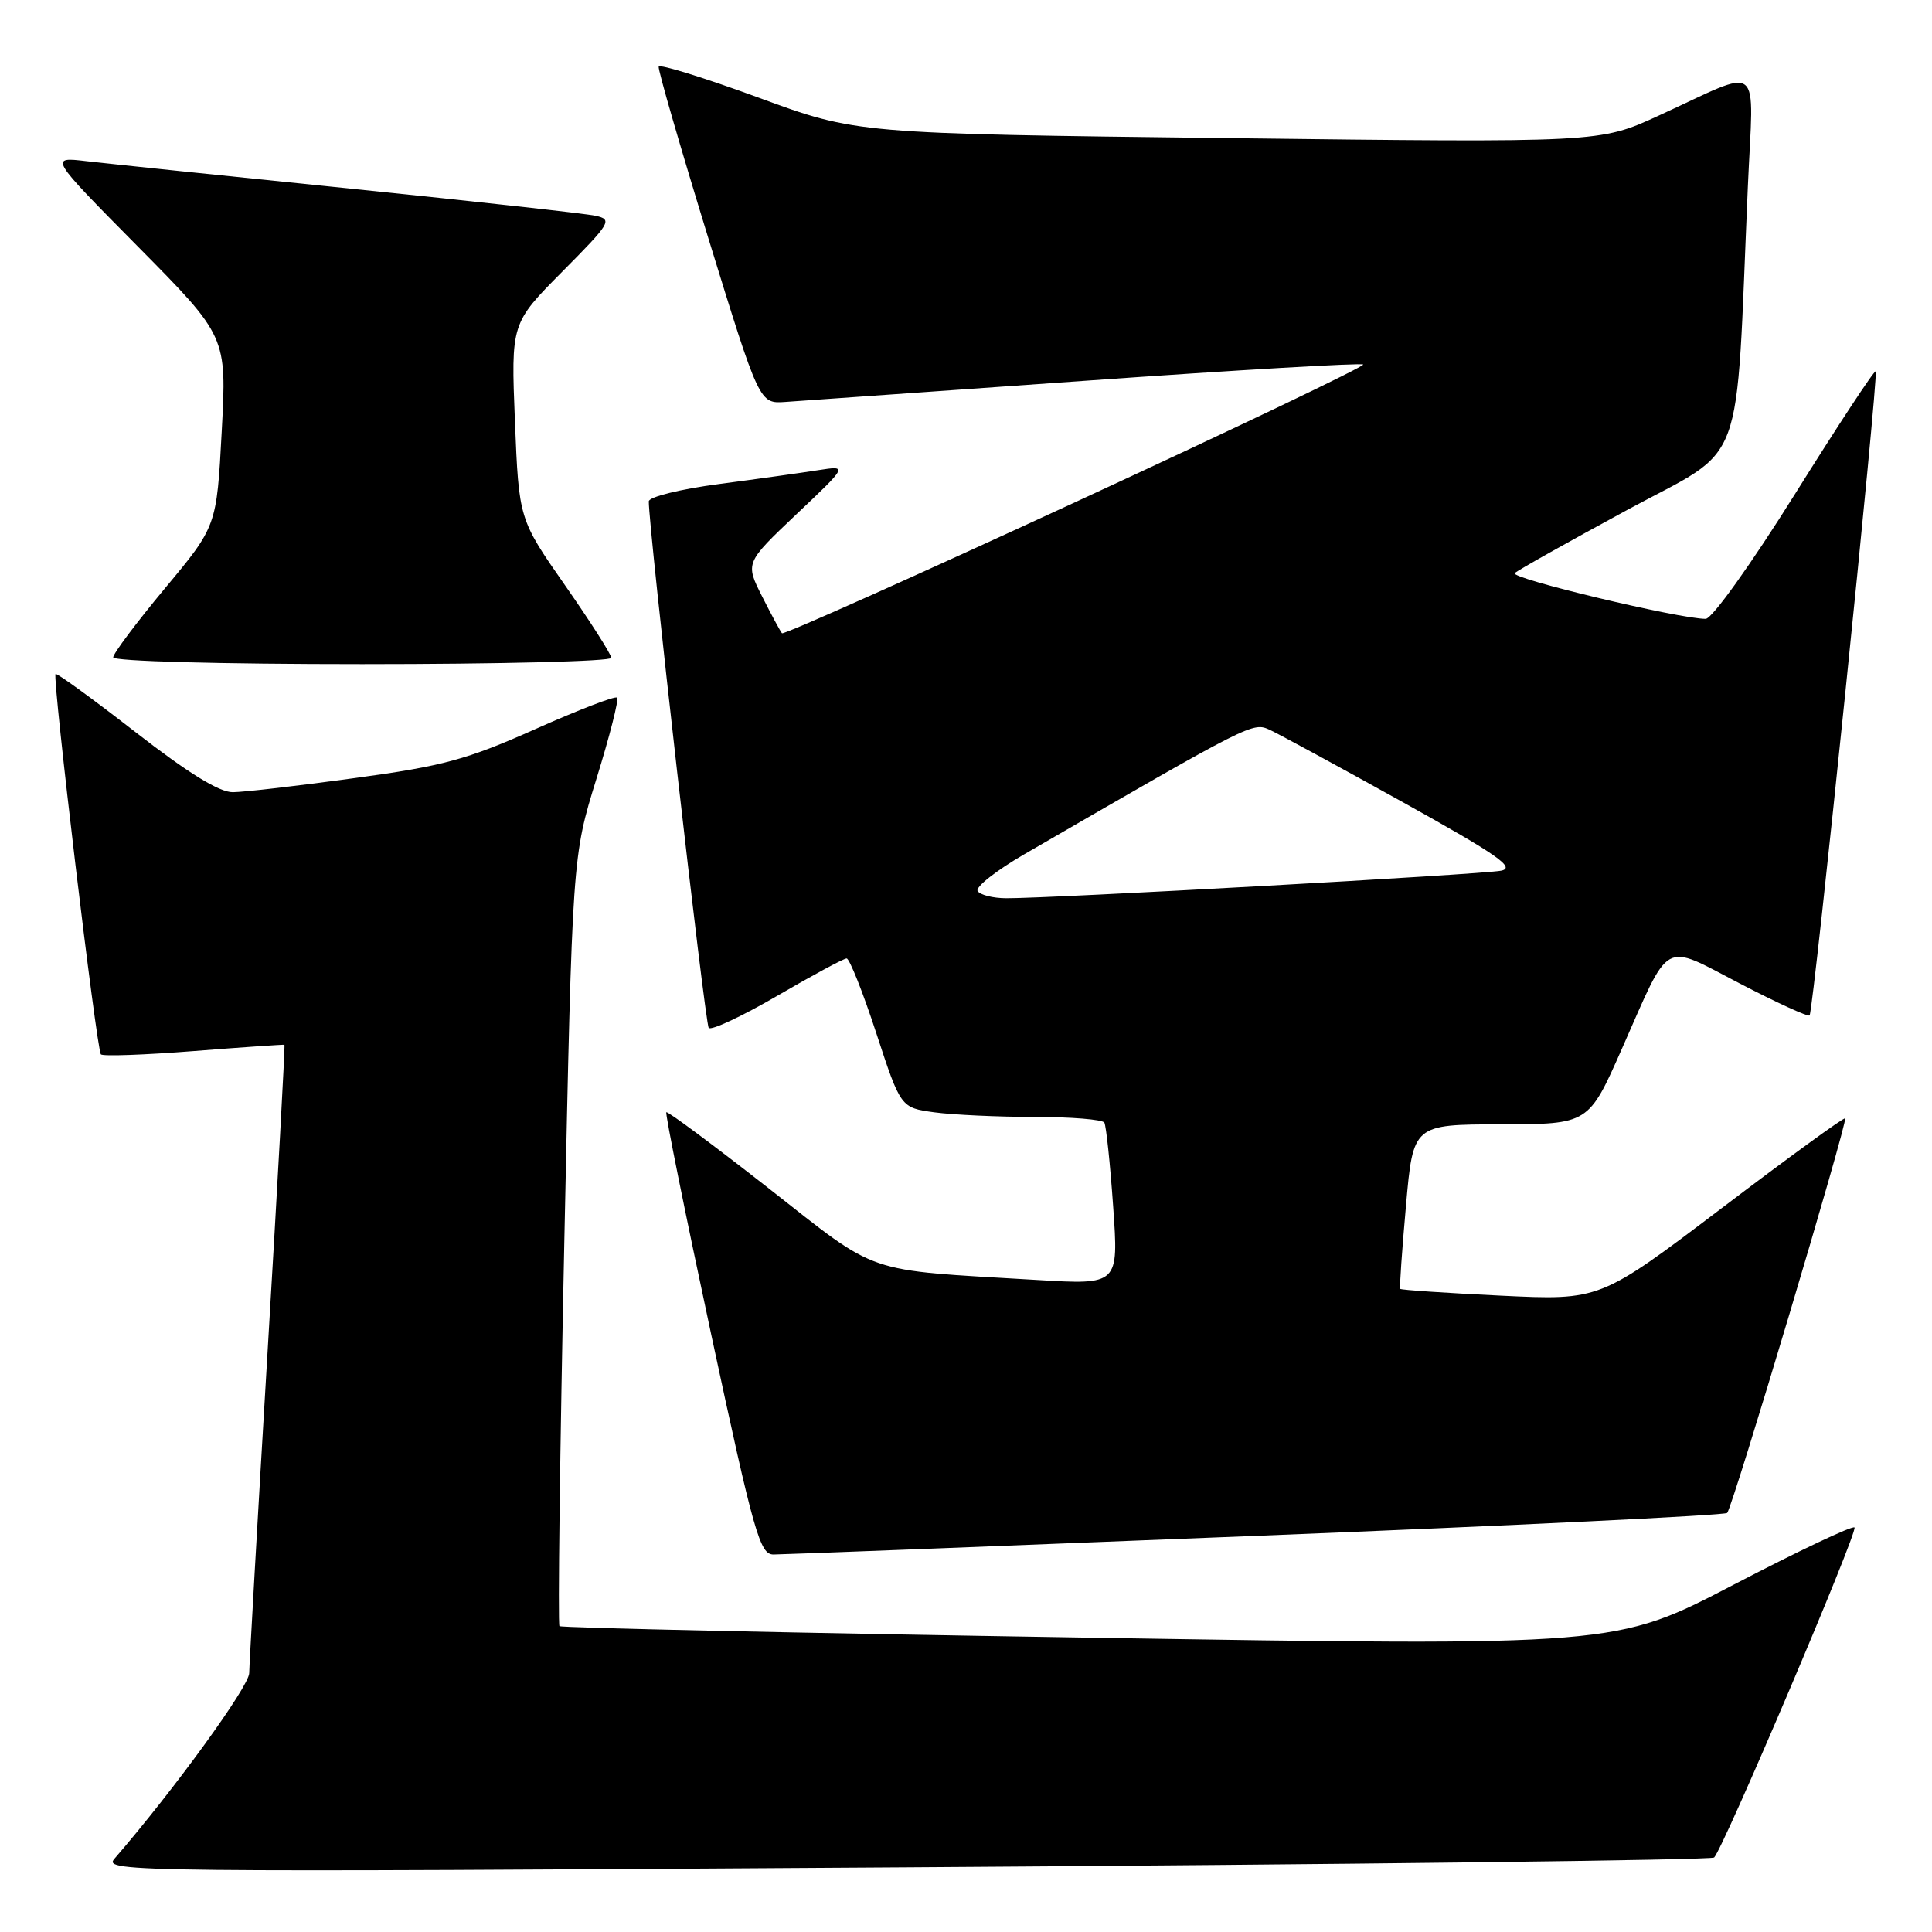 <?xml version="1.0" encoding="UTF-8" standalone="no"?>
<!DOCTYPE svg PUBLIC "-//W3C//DTD SVG 1.1//EN" "http://www.w3.org/Graphics/SVG/1.1/DTD/svg11.dtd" >
<svg xmlns="http://www.w3.org/2000/svg" xmlns:xlink="http://www.w3.org/1999/xlink" version="1.1" viewBox="0 0 256 256">
 <g >
 <path fill="currentColor"
d=" M 227.13 246.13 C 228.36 244.91 246.23 202.90 245.73 202.40 C 245.46 202.12 238.22 205.55 229.66 210.01 C 214.09 218.12 214.09 218.12 144.32 217.00 C 105.95 216.39 74.36 215.70 74.13 215.47 C 73.91 215.24 74.19 192.20 74.78 164.28 C 75.84 113.50 75.84 113.50 79.03 103.20 C 80.79 97.53 82.02 92.69 81.77 92.44 C 81.52 92.18 76.63 94.07 70.91 96.62 C 61.88 100.65 58.71 101.51 47.00 103.10 C 39.58 104.12 32.31 104.96 30.86 104.97 C 29.07 104.99 24.95 102.45 17.94 97.00 C 12.29 92.61 7.52 89.14 7.36 89.31 C 6.91 89.76 12.80 139.13 13.37 139.71 C 13.65 139.98 19.19 139.78 25.68 139.27 C 32.18 138.76 37.59 138.39 37.69 138.44 C 37.79 138.50 36.79 156.76 35.46 179.02 C 34.13 201.29 33.04 220.49 33.02 221.70 C 33.00 223.47 23.05 237.18 15.15 246.31 C 13.64 248.05 17.44 248.09 120.04 247.43 C 178.59 247.06 226.78 246.47 227.13 246.13 Z  M 166.39 203.51 C 200.44 202.15 228.55 200.79 228.86 200.47 C 229.57 199.77 244.85 148.62 244.49 148.19 C 244.34 148.02 236.97 153.38 228.12 160.10 C 212.01 172.31 212.01 172.31 198.87 171.68 C 191.63 171.33 185.63 170.93 185.53 170.78 C 185.43 170.62 185.77 165.66 186.30 159.75 C 187.25 149.00 187.25 149.00 198.88 148.98 C 210.50 148.96 210.50 148.96 214.93 138.92 C 221.42 124.24 220.16 124.93 230.54 130.32 C 235.42 132.86 239.58 134.76 239.78 134.55 C 240.29 134.04 248.96 49.62 248.54 49.21 C 248.36 49.03 243.56 56.33 237.86 65.44 C 232.00 74.80 226.85 82.00 226.01 82.00 C 222.50 82.00 199.99 76.62 200.71 75.94 C 201.14 75.54 207.86 71.77 215.63 67.56 C 231.53 58.96 229.93 63.24 231.60 24.73 C 232.34 7.74 233.81 8.90 219.74 15.34 C 211.98 18.90 211.98 18.90 162.74 18.30 C 113.50 17.71 113.50 17.71 100.50 12.93 C 93.35 10.31 87.40 8.46 87.28 8.83 C 87.16 9.20 90.12 19.40 93.84 31.50 C 100.62 53.50 100.62 53.50 104.06 53.26 C 105.95 53.13 123.86 51.87 143.85 50.45 C 163.85 49.03 180.40 48.07 180.63 48.30 C 180.87 48.53 163.72 56.73 142.52 66.52 C 121.33 76.31 103.82 84.14 103.62 83.91 C 103.41 83.68 102.23 81.49 100.99 79.04 C 98.74 74.58 98.74 74.58 105.54 68.13 C 112.35 61.69 112.35 61.69 108.42 62.30 C 106.27 62.64 100.34 63.47 95.25 64.14 C 90.15 64.81 85.99 65.84 85.97 66.43 C 85.90 69.57 93.41 135.61 93.91 136.20 C 94.23 136.58 98.32 134.67 102.99 131.95 C 107.66 129.23 111.80 127.00 112.18 127.00 C 112.56 127.00 114.33 131.45 116.11 136.89 C 119.35 146.78 119.35 146.78 123.82 147.39 C 126.27 147.72 132.24 148.00 137.08 148.00 C 141.92 148.00 146.08 148.34 146.33 148.75 C 146.57 149.16 147.10 154.17 147.50 159.88 C 148.23 170.25 148.23 170.25 137.37 169.60 C 114.18 168.22 116.68 169.08 101.83 157.44 C 94.55 151.74 88.46 147.21 88.29 147.38 C 88.12 147.54 90.80 160.80 94.24 176.83 C 99.91 203.25 100.69 205.99 102.50 205.98 C 103.60 205.98 132.35 204.87 166.39 203.51 Z  M 81.00 87.17 C 81.00 86.72 78.25 82.40 74.88 77.57 C 68.76 68.80 68.76 68.80 68.23 55.82 C 67.71 42.85 67.71 42.85 74.52 35.98 C 80.94 29.51 81.19 29.09 78.91 28.59 C 77.59 28.30 63.00 26.69 46.50 25.00 C 30.00 23.32 14.25 21.68 11.50 21.36 C 6.50 20.77 6.50 20.77 18.28 32.68 C 30.05 44.58 30.05 44.58 29.38 57.15 C 28.71 69.73 28.71 69.73 21.85 77.96 C 18.08 82.49 15.00 86.60 15.00 87.10 C 15.00 87.62 29.07 88.00 48.00 88.00 C 66.15 88.00 81.00 87.63 81.00 87.17 Z  M 129.54 118.06 C 129.22 117.54 132.00 115.35 135.73 113.19 C 166.03 95.65 165.98 95.67 168.28 96.72 C 169.50 97.29 177.44 101.60 185.91 106.31 C 198.43 113.27 200.87 114.97 198.91 115.37 C 196.47 115.87 139.20 119.05 133.31 119.02 C 131.55 119.01 129.86 118.58 129.54 118.06 Z "/>
</g>
</svg>